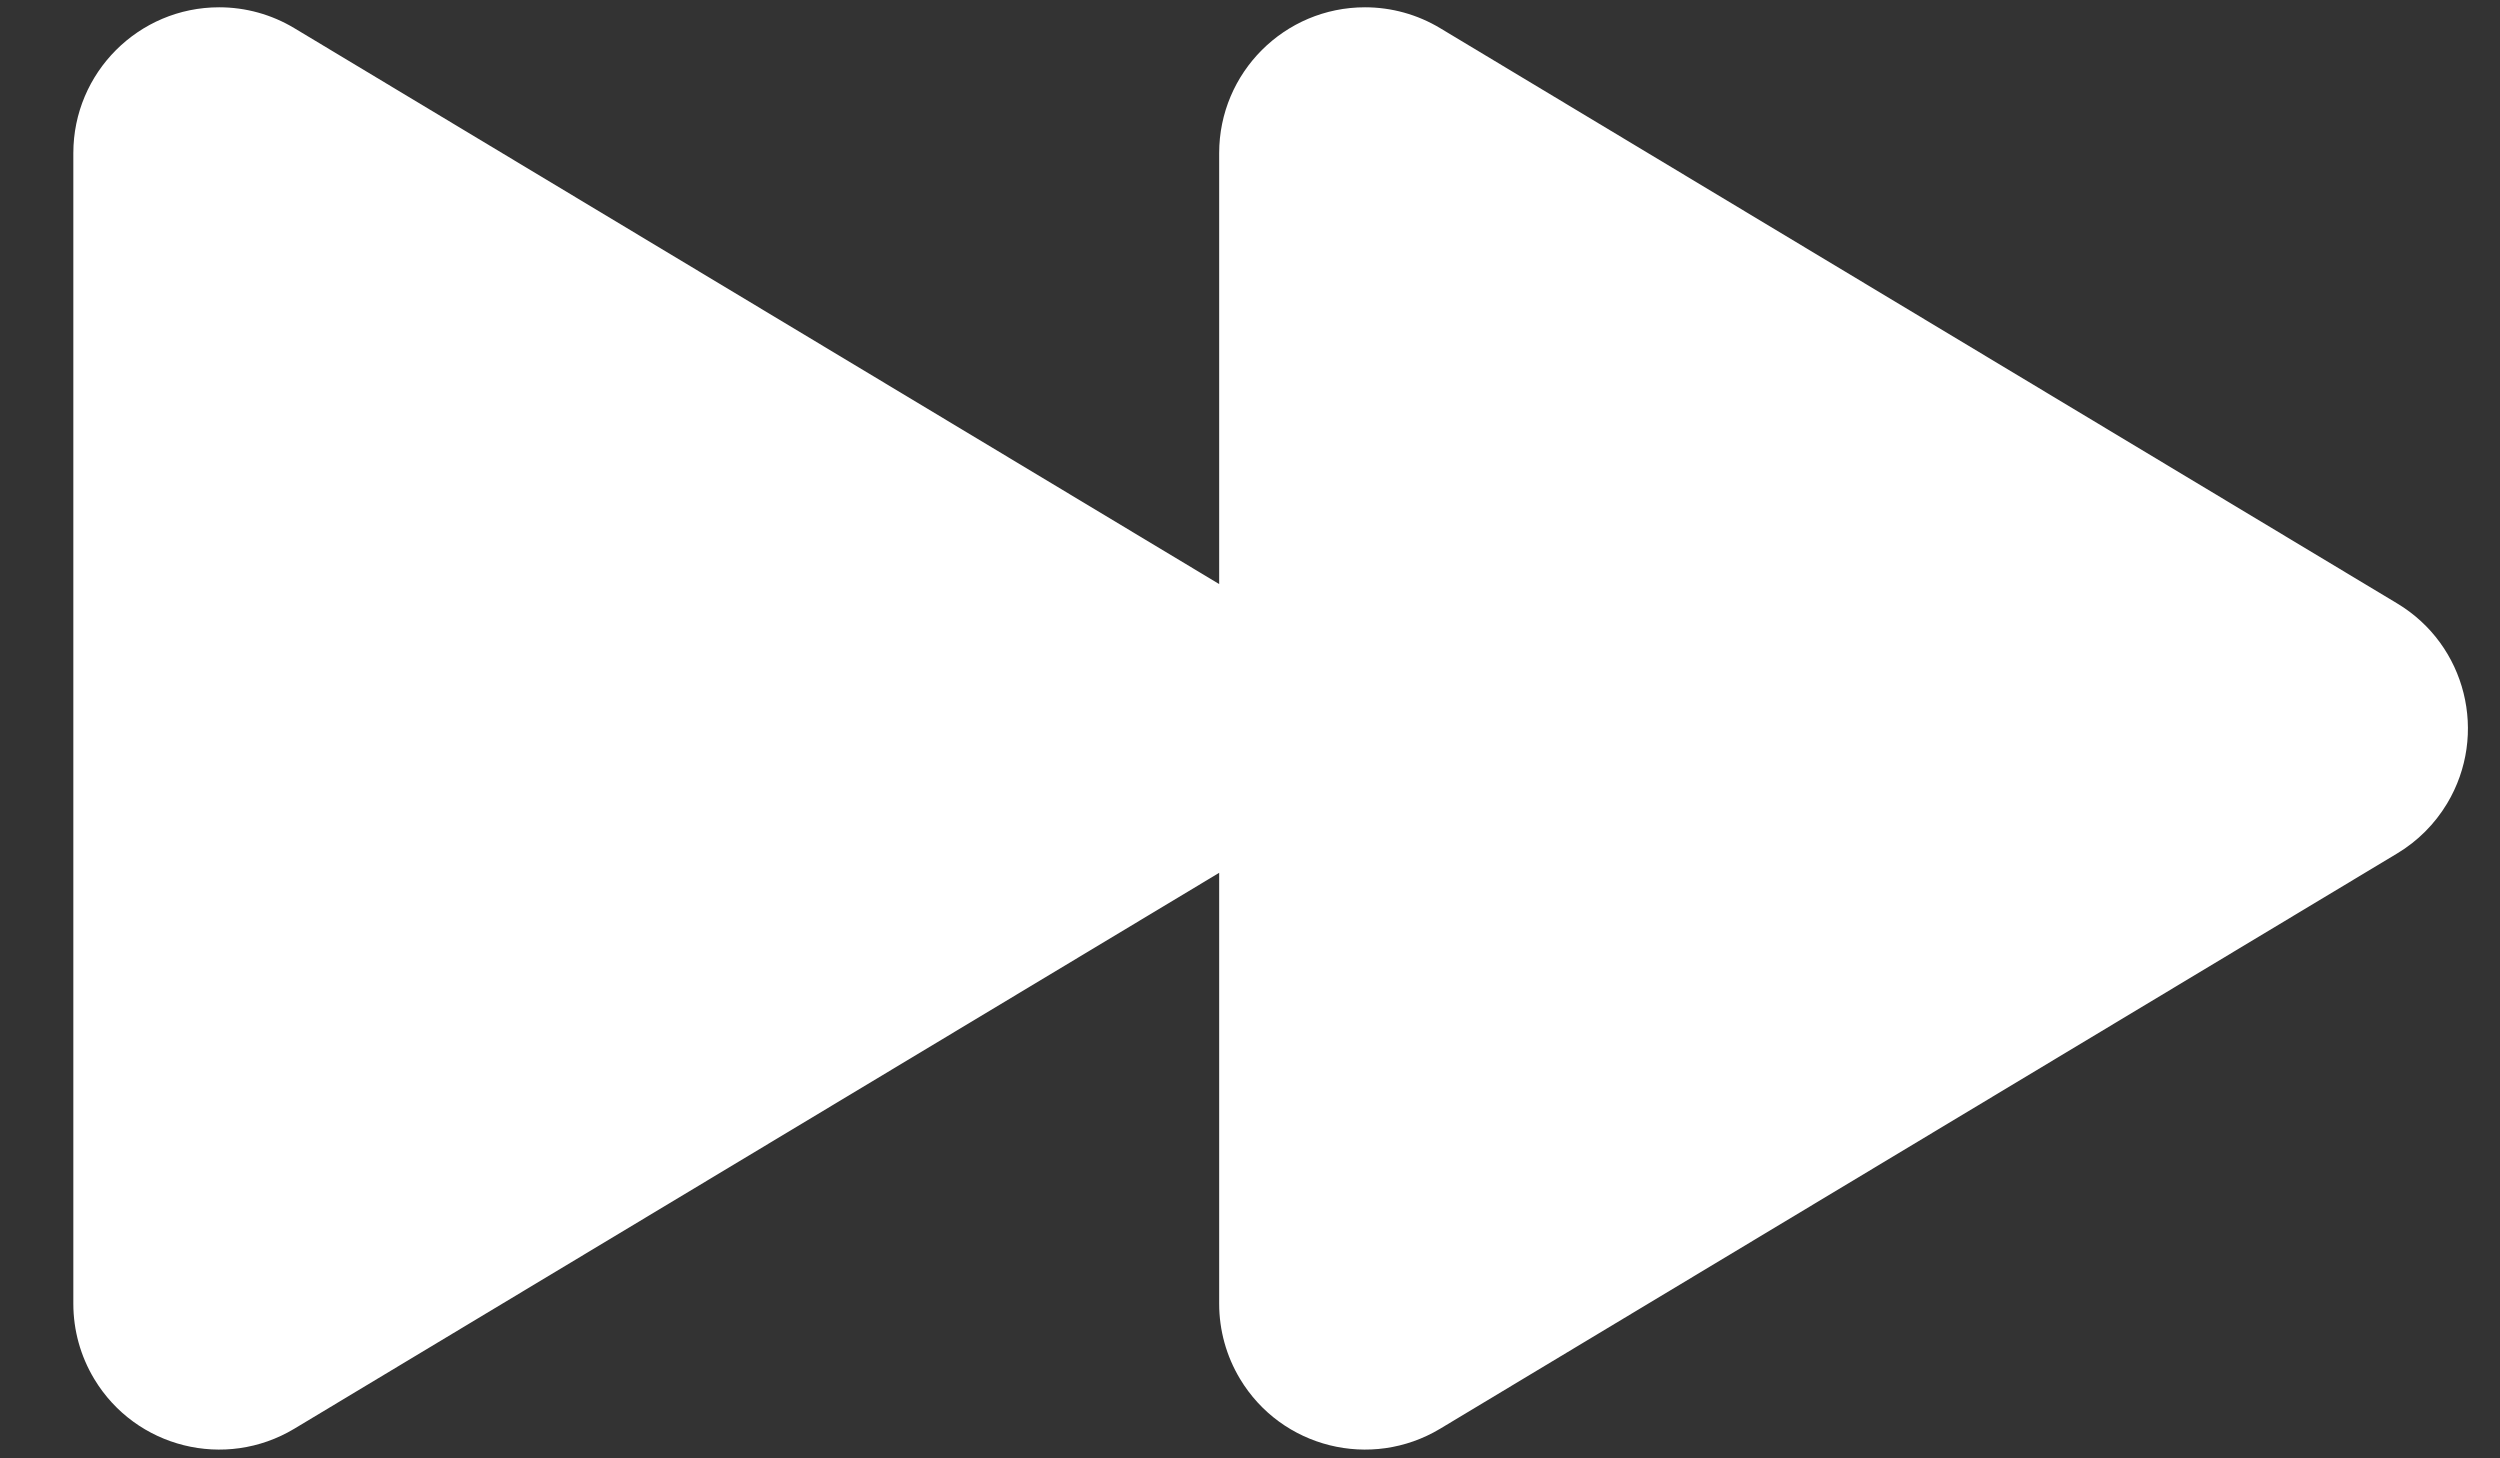 <svg xmlns="http://www.w3.org/2000/svg" xmlns:xlink="http://www.w3.org/1999/xlink" width="24" height="14" version="1.1" viewBox="0 0 24 14"><rect x="0" y="0" width="24" height="14" fill="#333333" stroke="none"/><title>next@1x</title><desc>Created with Sketch.</desc><g id="Blocks-&amp;-Components" fill="none" fill-rule="evenodd" stroke="none" stroke-width="1"><g id="blocks/mini-player/single-elements/icons/next" transform="translate(-2, -7)"><g id="next"><rect id="frame" width="28" height="28" x="0" y="0"/><path id="shapes" fill="#FFF" d="M13.704,15.379 L4.825,20.716 L4.825,20.716 C4.162,21.114 3.302,20.9 2.904,20.237 C2.773,20.019 2.704,19.77 2.704,19.516 L2.704,8.47 L2.704,8.47 C2.704,7.697 3.331,7.07 4.104,7.07 C4.358,7.07 4.607,7.139 4.825,7.27 L13.704,12.607 L13.704,8.47 C13.704,7.697 14.331,7.07 15.104,7.07 C15.358,7.07 15.607,7.139 15.825,7.27 L25.013,12.793 L25.013,12.793 C25.676,13.191 25.89,14.051 25.492,14.714 C25.374,14.91 25.21,15.075 25.013,15.193 L25.013,15.193 L15.825,20.716 C15.162,21.114 14.302,20.9 13.904,20.237 C13.773,20.019 13.704,19.77 13.704,19.516 L13.704,15.379 Z"/></g></g></g></svg>